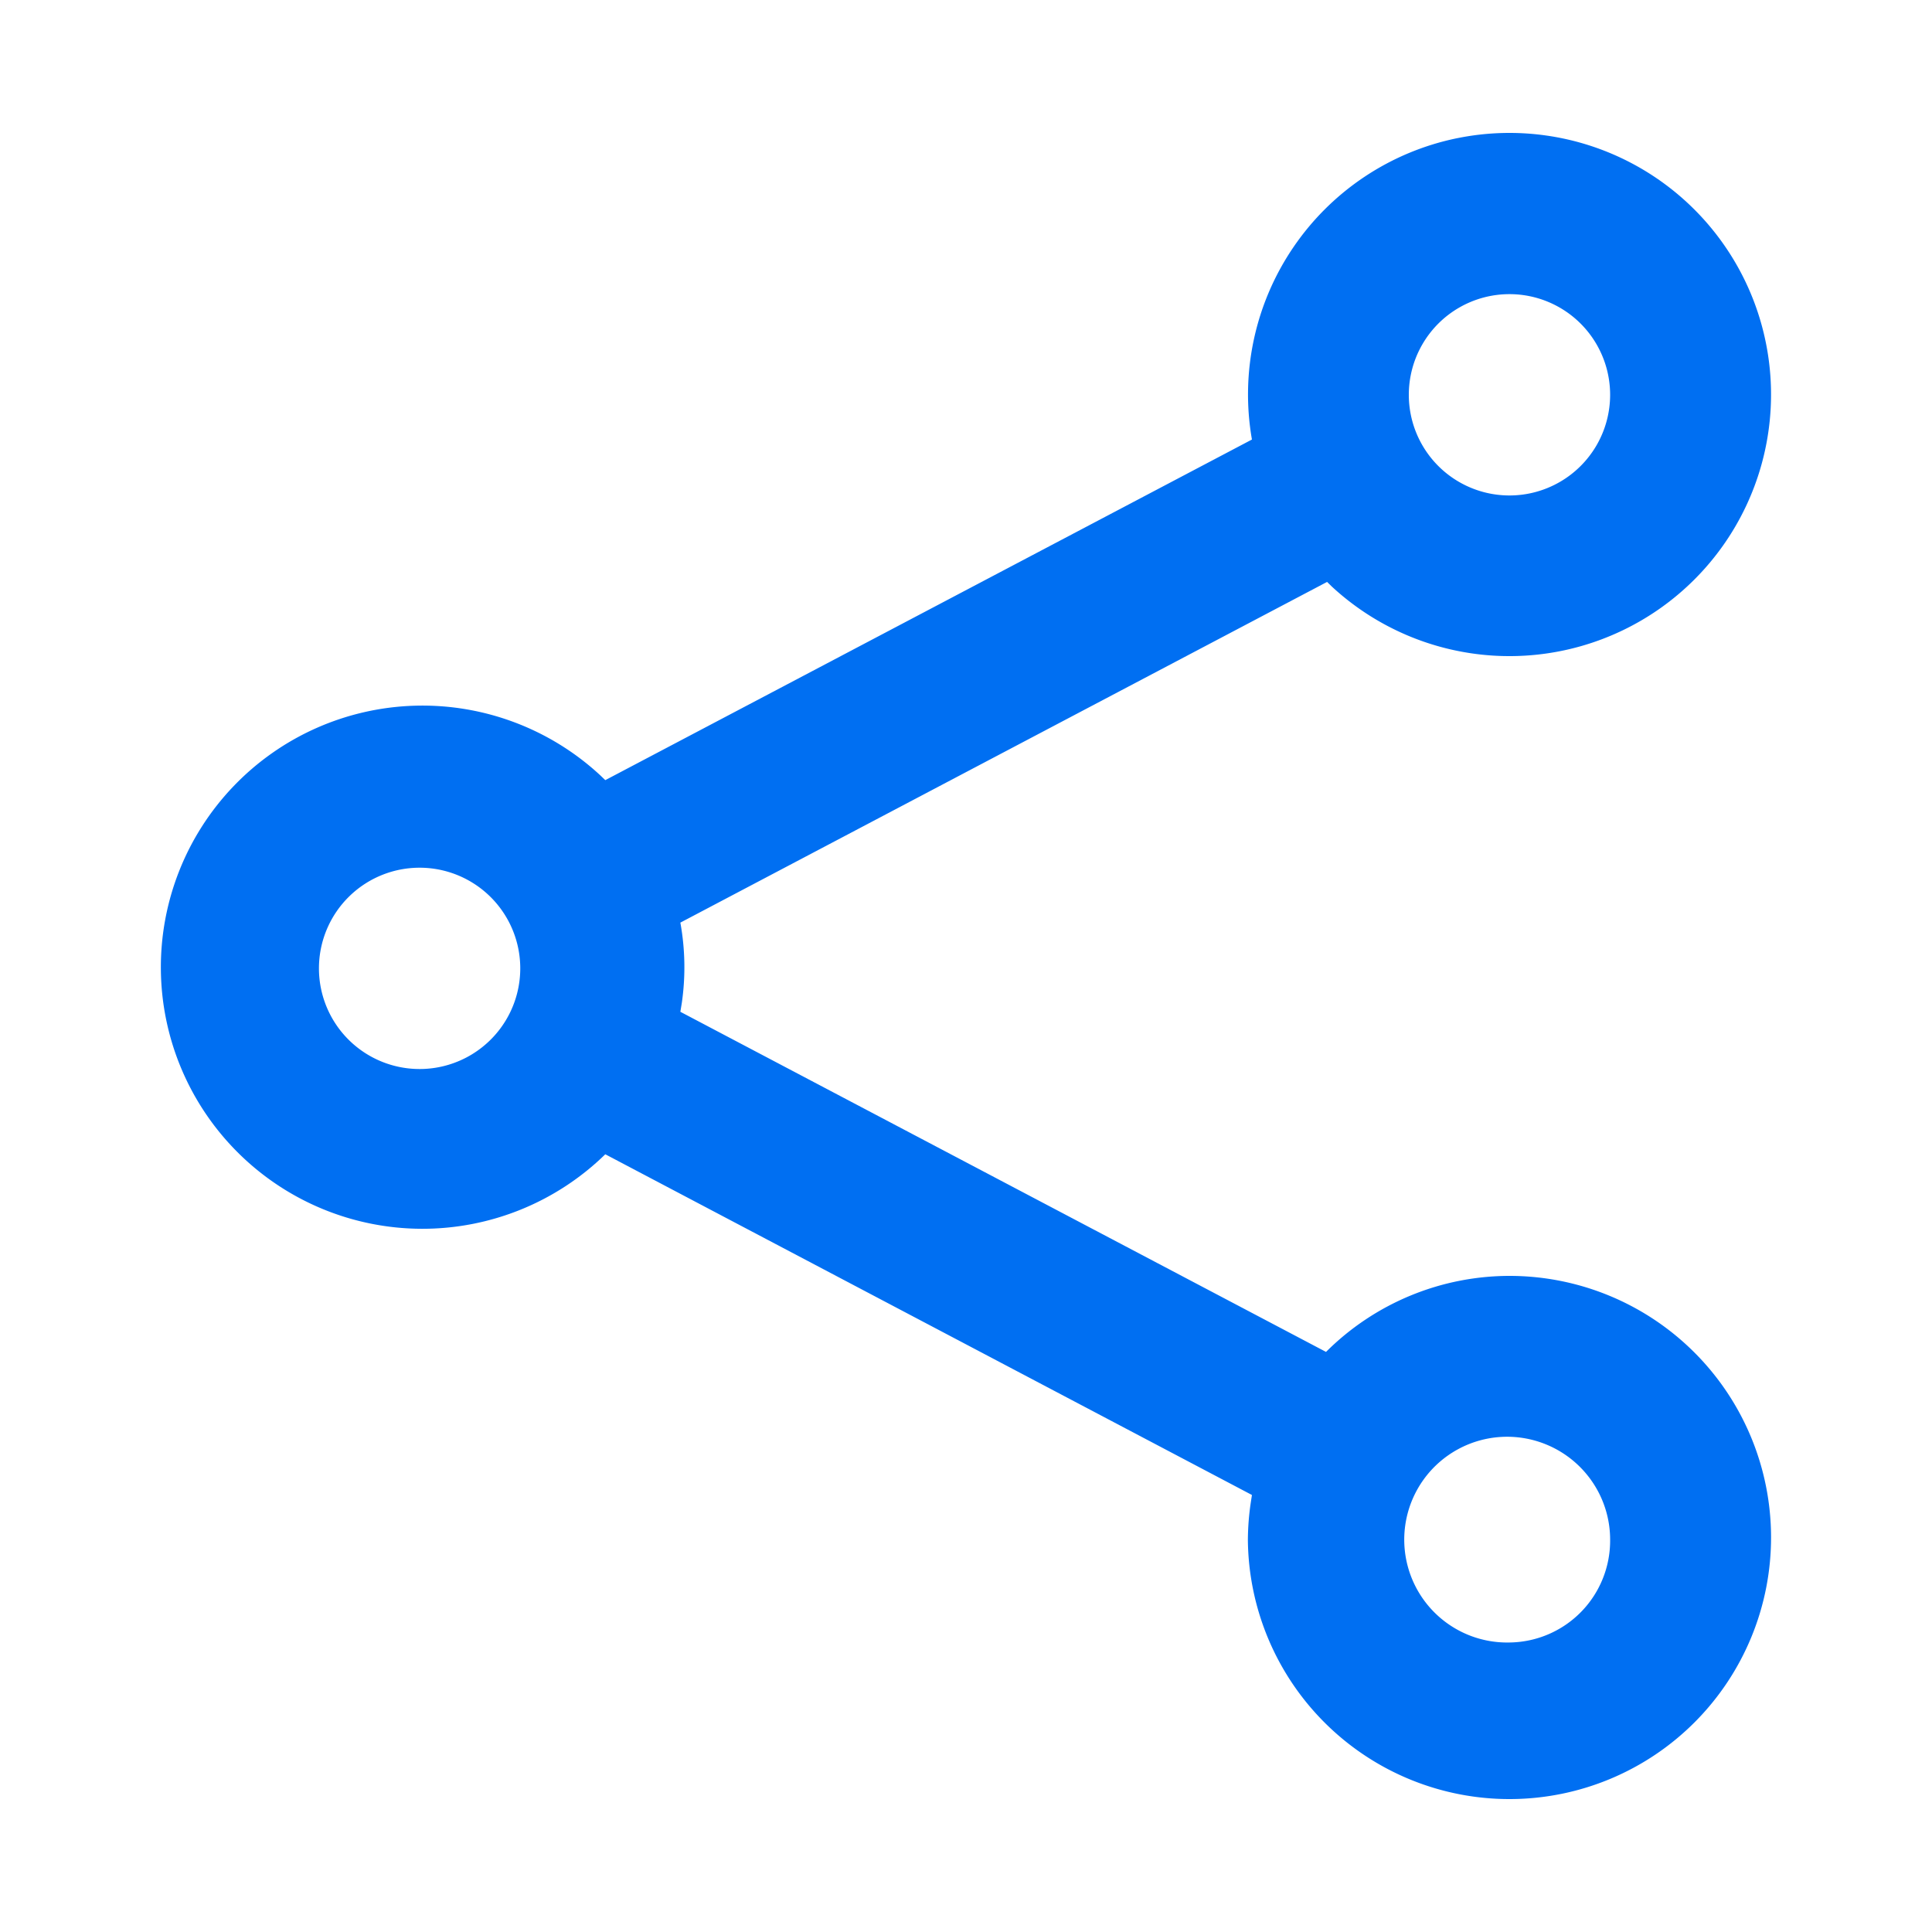 <svg width="20" height="20" xmlns="http://www.w3.org/2000/svg">
    <path d="M15.088 1.43a2.708 2.708 0 1 1-1.3 4.643l-.05-.049-6.695 3.527c.05.275.055.556.015.832l-.015.091 6.684 3.521a2.692 2.692 0 0 1 1.9-.787 2.708 2.708 0 1 1-2.709 2.73c.001-.123.01-.247.028-.37l.014-.092-6.694-3.527a2.708 2.708 0 1 1-.05-3.921l.05.048L12.96 4.55a2.708 2.708 0 0 1 2.127-3.12zm.918 13.523a1.065 1.065 0 1 0-.38 2.05 1.054 1.054 0 0 0 1.042-1.064c0-.433-.262-.822-.662-.986zm-11.63-5.97a1.042 1.042 0 1 0 0 2.083 1.042 1.042 0 0 0 0-2.083zm11.25-5.938a1.042 1.042 0 1 0 0 2.084 1.042 1.042 0 0 0 0-2.084z" fill="#006FF2" fill-rule="evenodd"/>
</svg>
